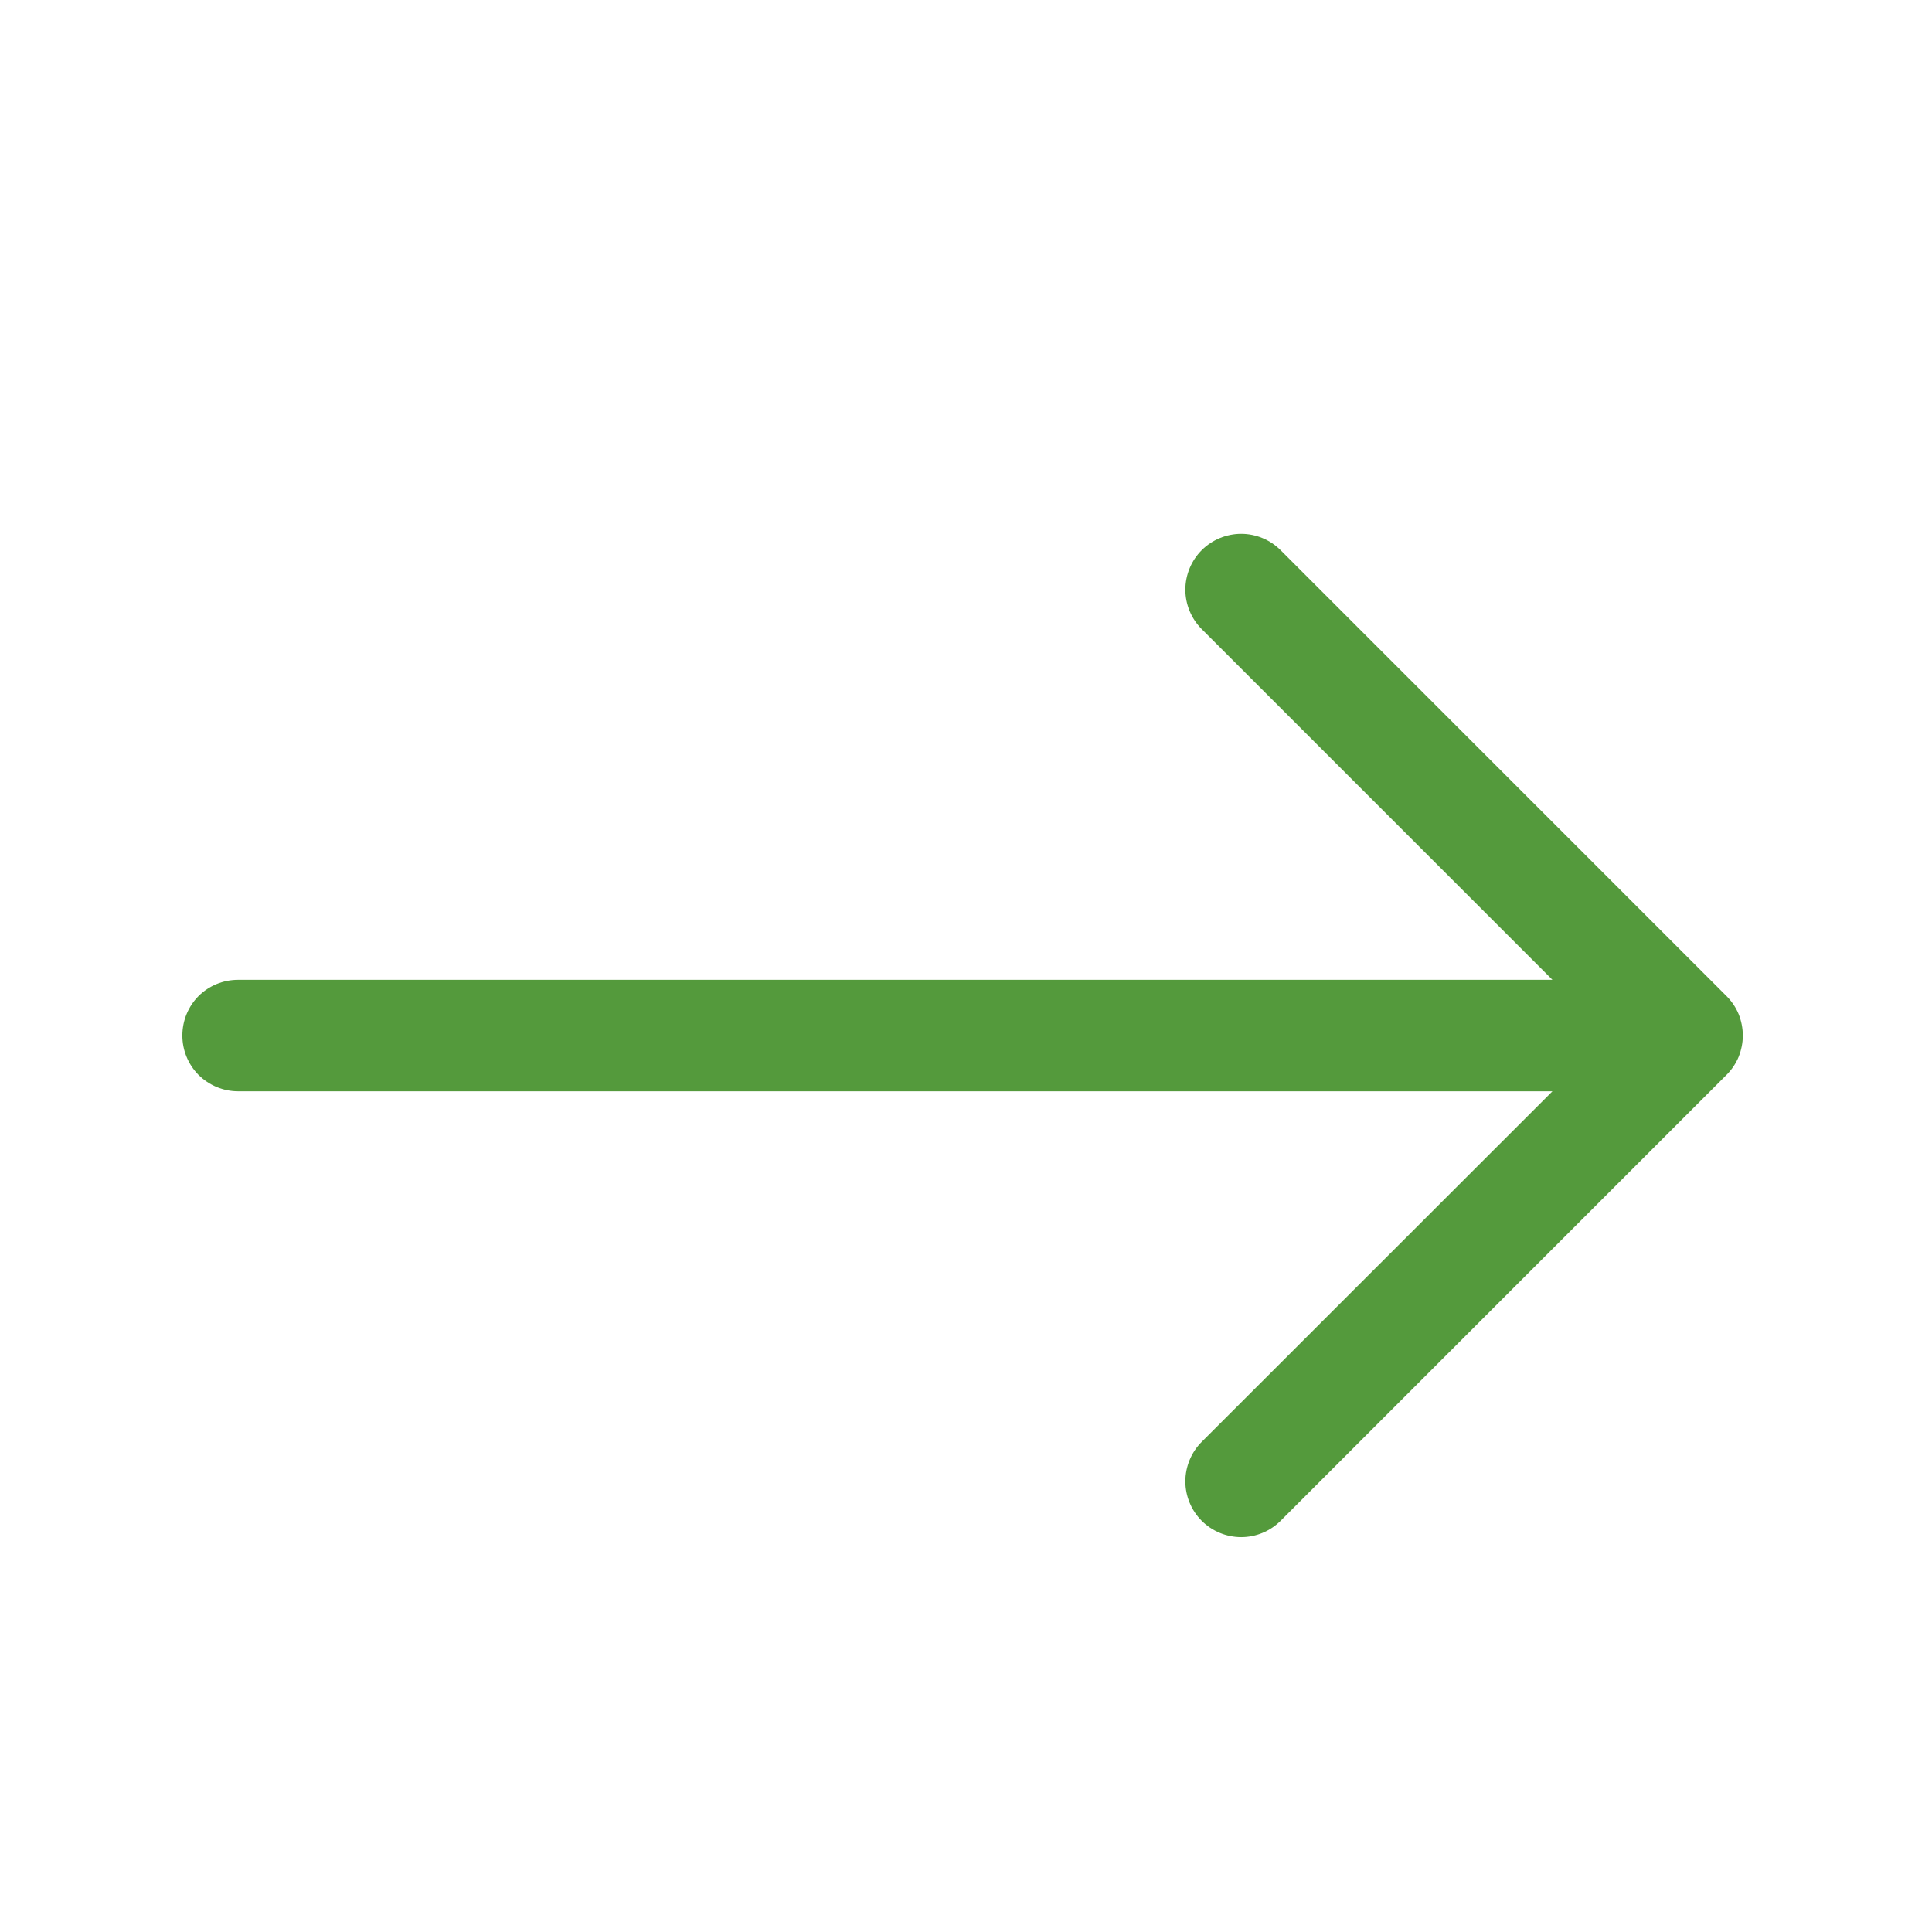 <svg width="13" height="13" viewBox="0 0 13 13" fill="none" xmlns="http://www.w3.org/2000/svg">
<path fill-rule="evenodd" clip-rule="evenodd" d="M1.227 6.968C1.227 6.868 1.266 6.773 1.336 6.702C1.407 6.632 1.502 6.593 1.602 6.593H10.446L8.086 4.233C8.016 4.163 7.976 4.067 7.976 3.968C7.976 3.868 8.016 3.772 8.086 3.702C8.156 3.632 8.252 3.592 8.352 3.592C8.451 3.592 8.547 3.632 8.617 3.702L11.617 6.702C11.652 6.737 11.68 6.778 11.699 6.824C11.717 6.869 11.727 6.918 11.727 6.968C11.727 7.017 11.717 7.066 11.699 7.111C11.68 7.157 11.652 7.198 11.617 7.233L8.617 10.233C8.547 10.303 8.451 10.343 8.352 10.343C8.252 10.343 8.156 10.303 8.086 10.233C8.016 10.163 7.976 10.067 7.976 9.968C7.976 9.868 8.016 9.772 8.086 9.702L10.446 7.343H1.602C1.502 7.343 1.407 7.303 1.336 7.233C1.266 7.162 1.227 7.067 1.227 6.968Z" fill="#549A3C"/>
</svg>
